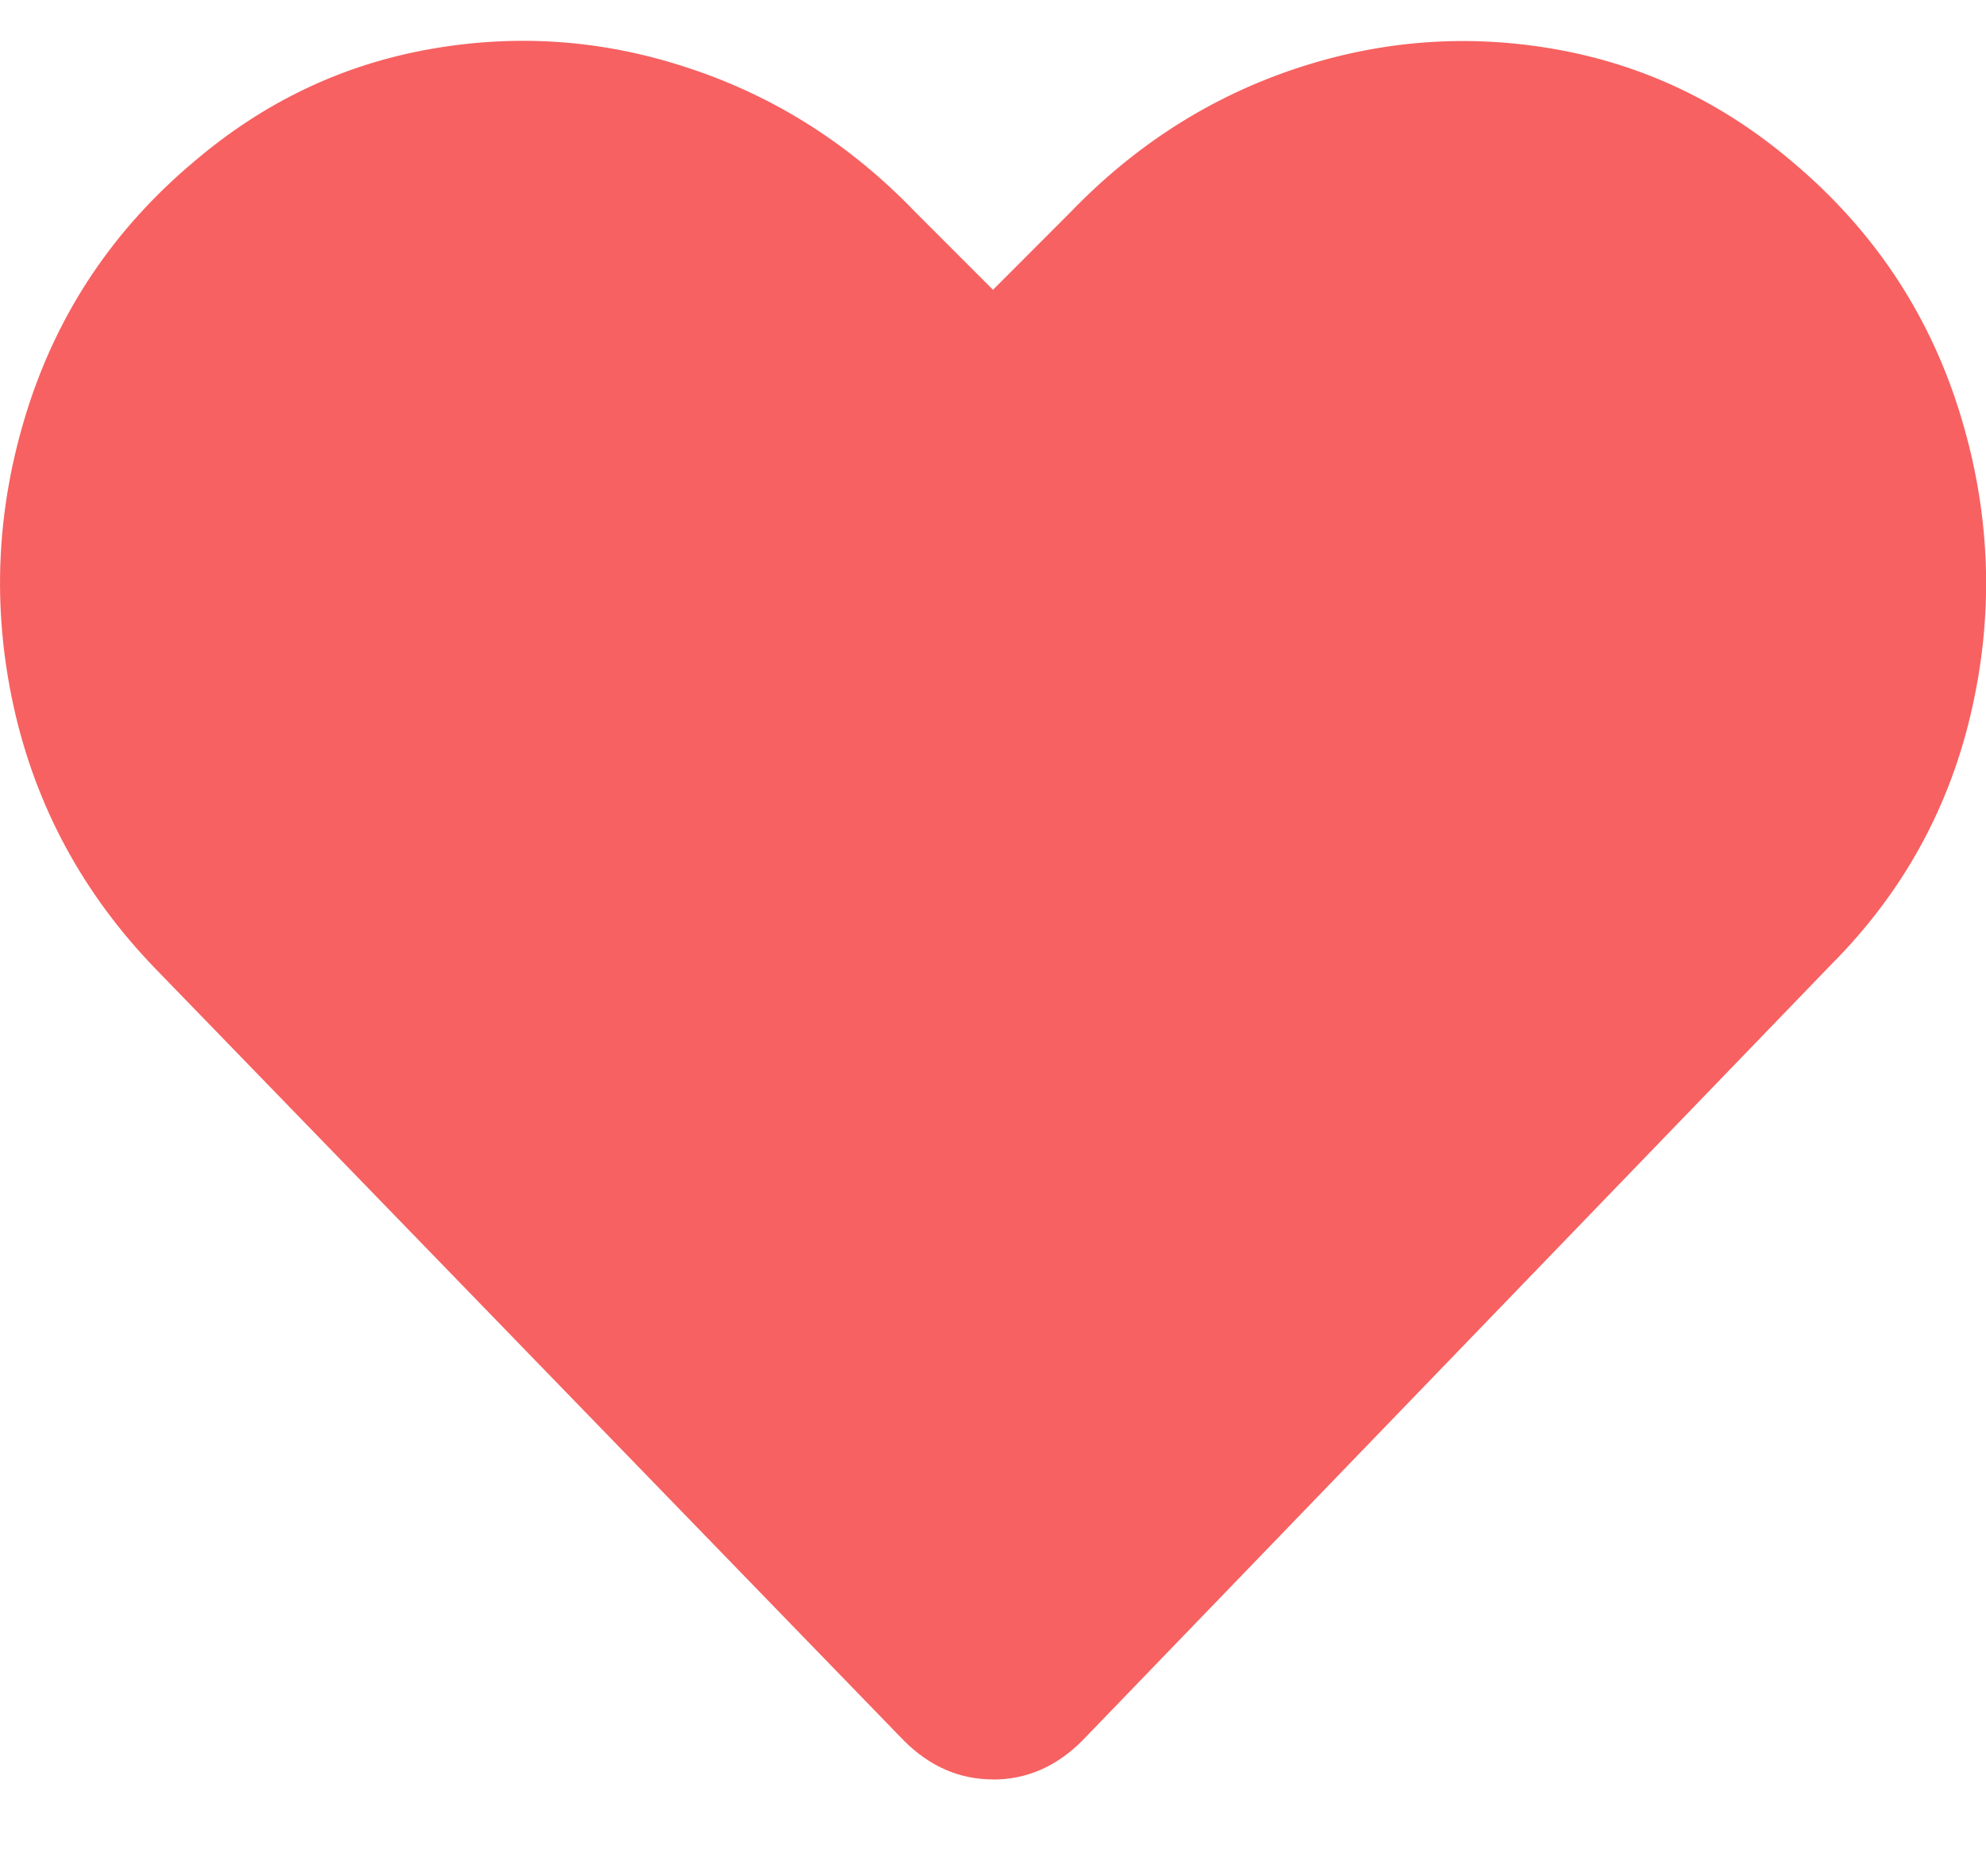 <svg xmlns="http://www.w3.org/2000/svg" width="18" height="17" viewBox="0 0 18 17">
    <path fill="#F76161" d="M9 16.125c.305 0 .574-.117.809-.352l6.785-7.03c.656-.657 1.084-1.436 1.283-2.339.2-.902.158-1.799-.123-2.69-.281-.89-.785-1.64-1.512-2.25C15.61.927 14.895.587 14.098.446c-.797-.14-1.582-.082-2.356.176-.773.258-1.453.692-2.039 1.3L9 2.626l-.703-.703C7.71 1.312 7.03.879 6.257.622 5.485.362 4.7.304 3.903.444c-.797.14-1.511.48-2.144 1.02-.727.61-1.23 1.36-1.512 2.25-.281.89-.322 1.787-.123 2.69.2.902.627 1.693 1.283 2.372l6.785 6.996c.235.235.504.352.809.352z"/>
</svg>

